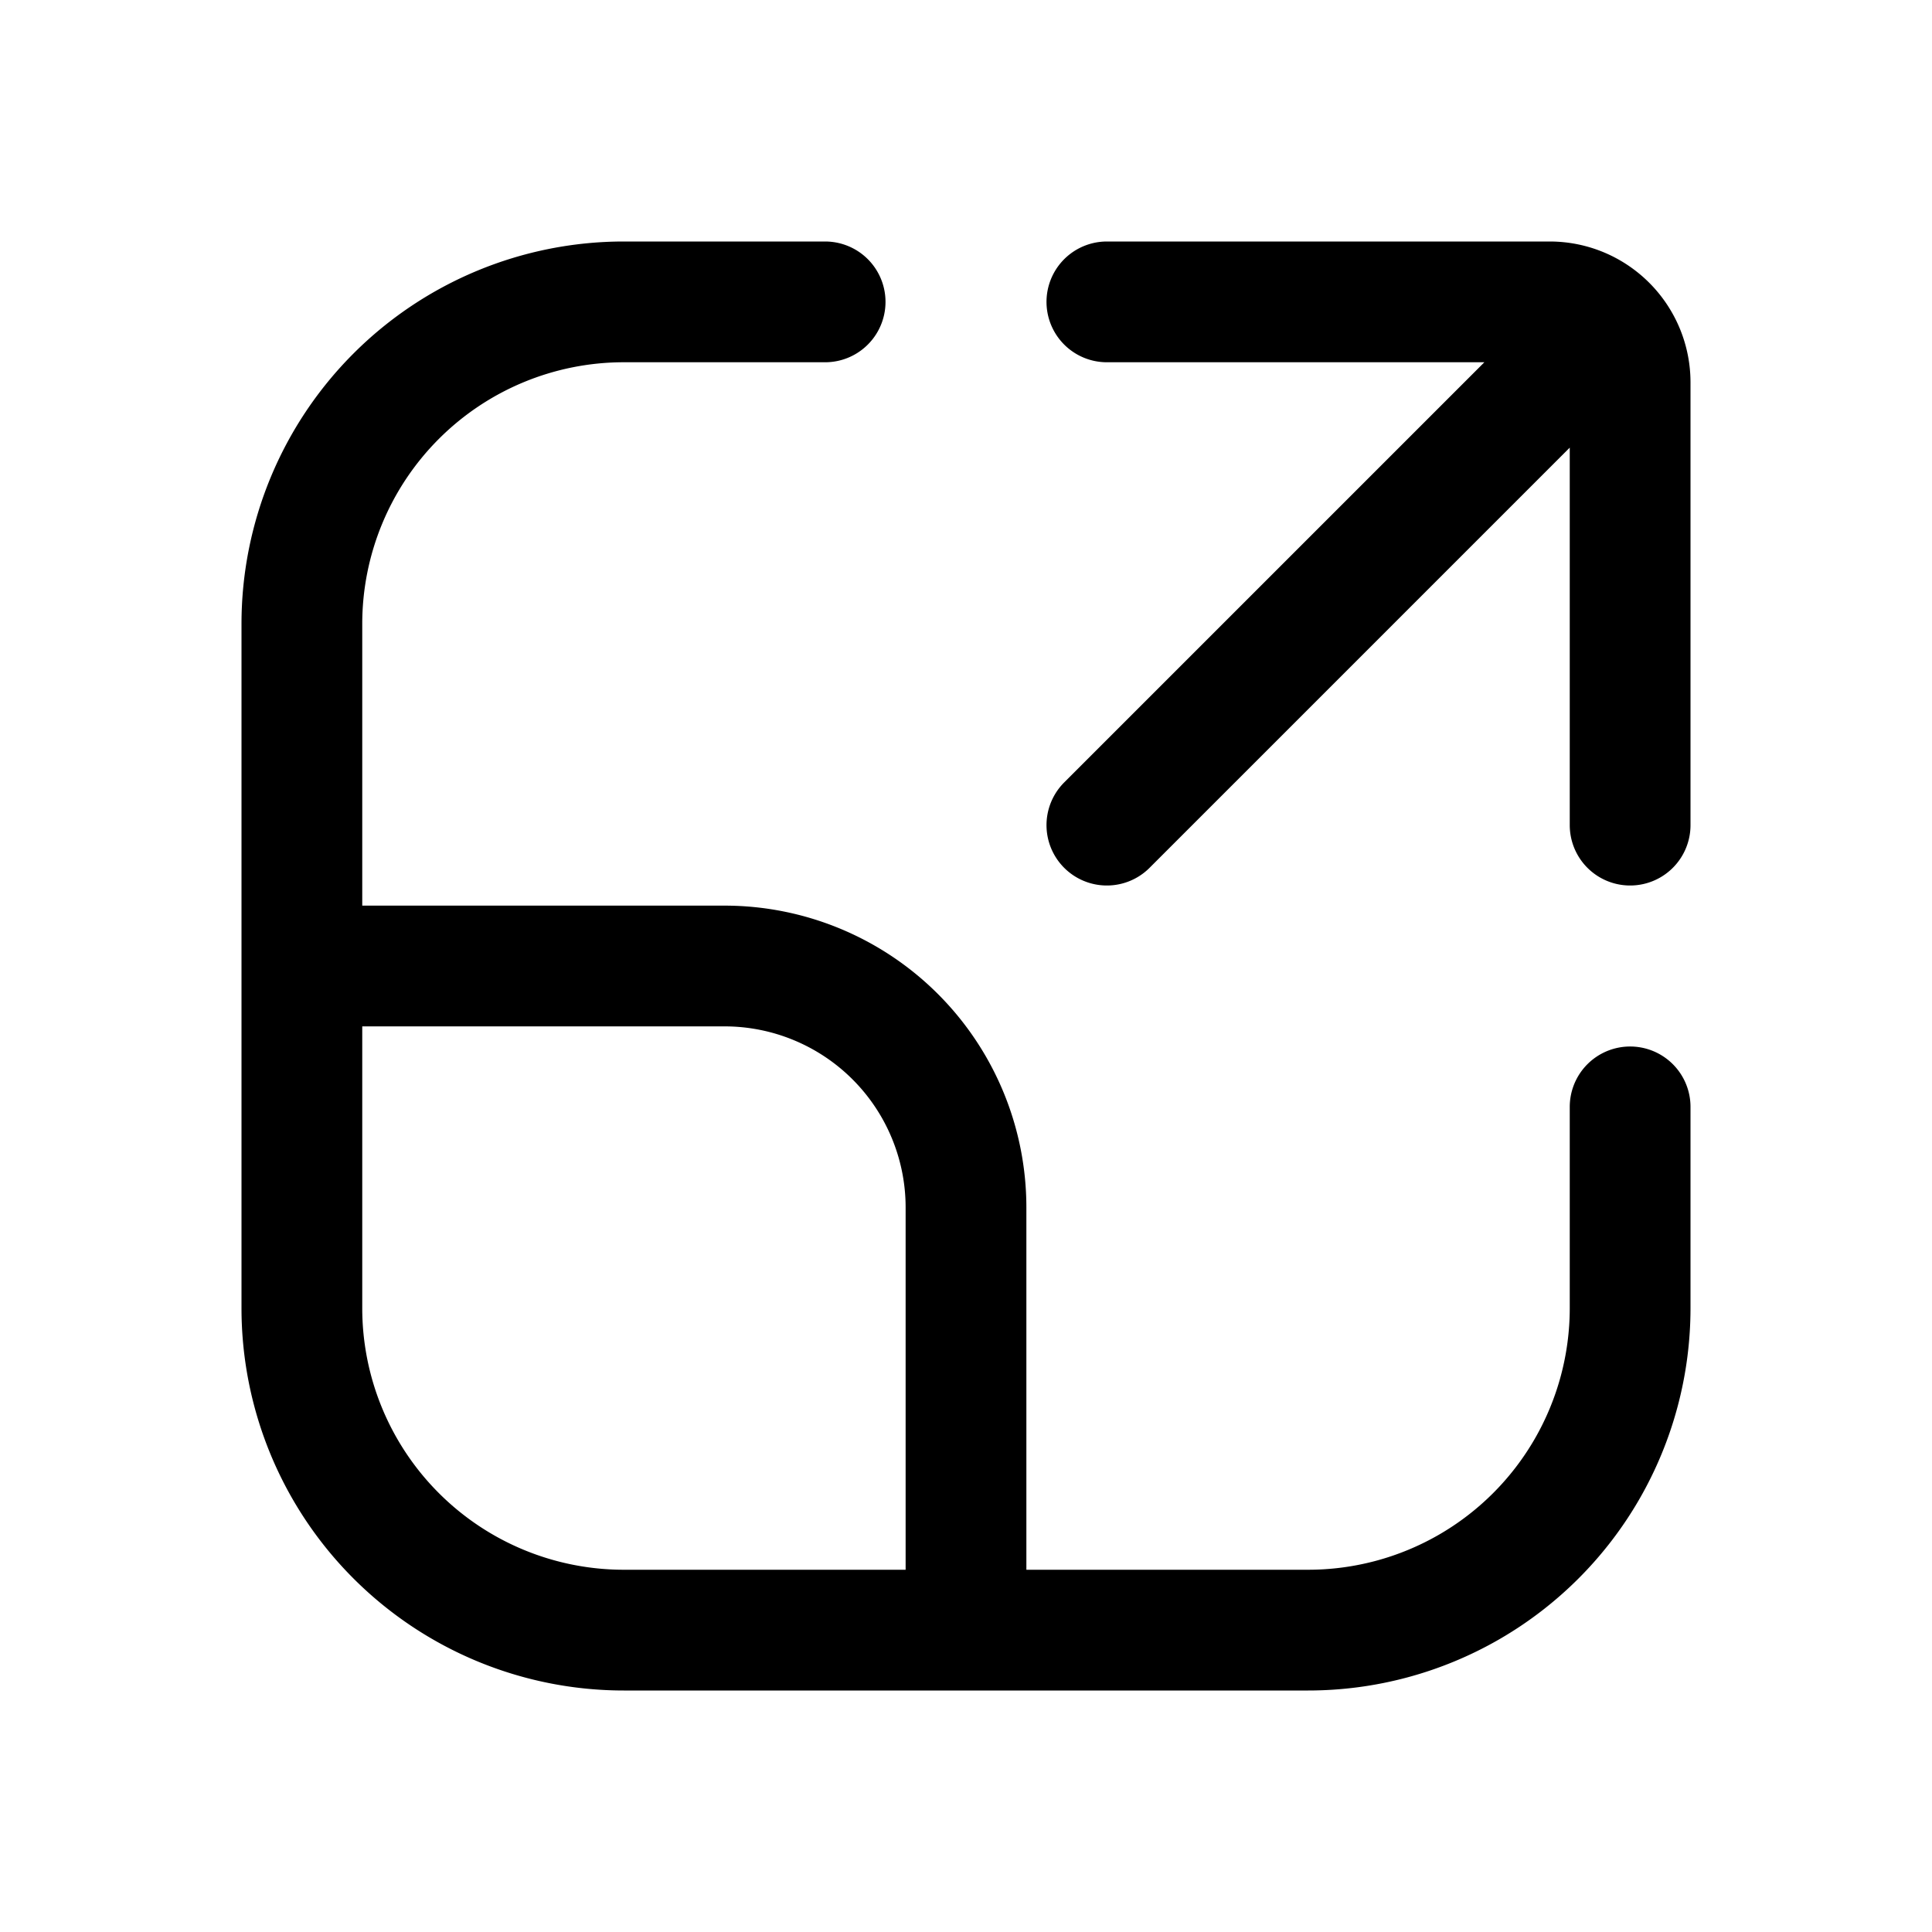 <svg xmlns="http://www.w3.org/2000/svg" xmlns:xlink="http://www.w3.org/1999/xlink" width="24" height="24" viewBox="0 0 24 24"><path fill="none" stroke="currentColor" stroke-linecap="round" stroke-linejoin="round" stroke-width="1.5" d="M12 20.25h4.25a4 4 0 0 0 4-4v-2.5M12 20.25H7.75a4 4 0 0 1-4-4V12M12 20.25V15a3 3 0 0 0-3-3H3.75m0 0V7.75a4 4 0 0 1 4-4h2.5m3.5 0h5.5c.276 0 .526.112.707.293m.293 6.207v-5.5a1 1 0 0 0-.293-.707M13.75 10.25l5.5-5.5l.707-.707"/></svg>